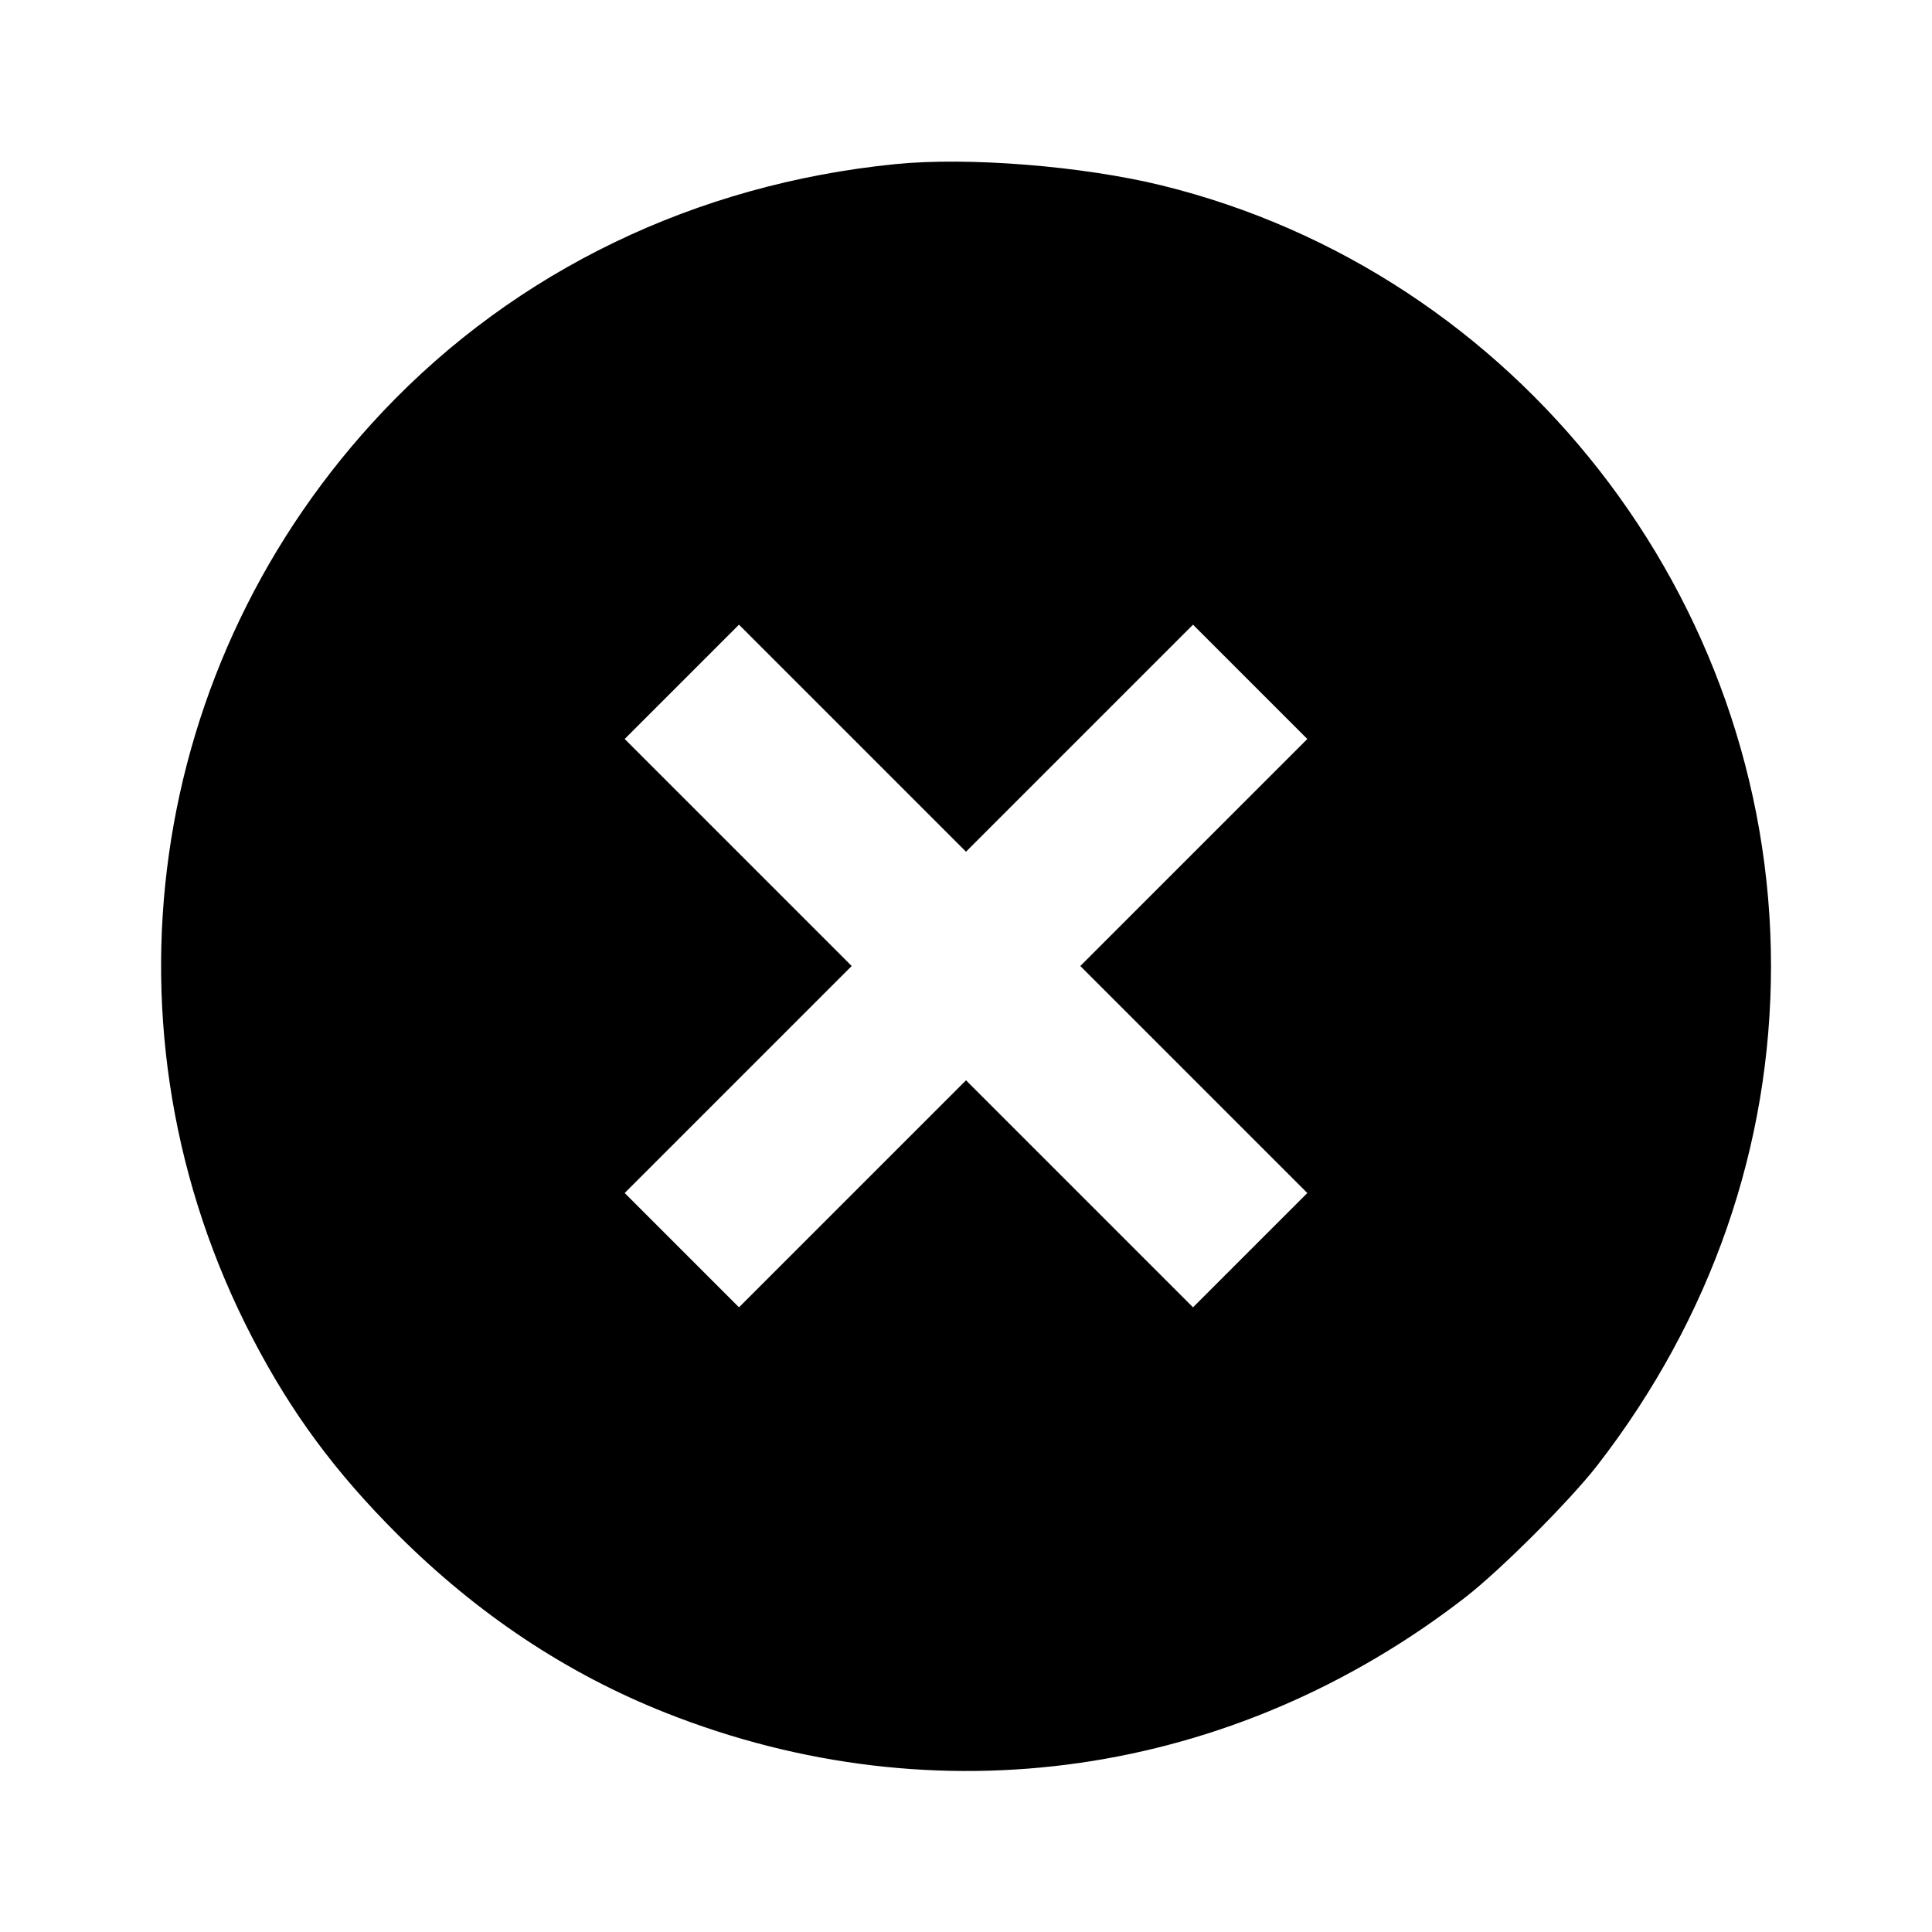 <svg viewBox="0 0 24 24" xmlns="http://www.w3.org/2000/svg"><path d="M11.120 2.039 C 8.641 2.287,6.414 3.362,4.761 5.107 C 1.806 8.228,1.158 12.819,3.137 16.623 C 3.620 17.552,4.164 18.288,4.938 19.061 C 5.930 20.051,7.038 20.789,8.272 21.278 C 11.634 22.610,15.313 22.080,18.200 19.845 C 18.637 19.507,19.507 18.637,19.845 18.200 C 21.256 16.378,22.000 14.236,22.000 12.000 C 22.000 7.432,18.842 3.387,14.430 2.303 C 13.446 2.062,12.028 1.948,11.120 2.039 M13.410 9.170 L 14.820 7.760 15.530 8.470 L 16.240 9.180 14.830 10.590 L 13.420 12.000 14.830 13.410 L 16.240 14.820 15.530 15.530 L 14.820 16.240 13.410 14.830 L 12.000 13.420 10.590 14.830 L 9.180 16.240 8.470 15.530 L 7.760 14.820 9.170 13.410 L 10.580 12.000 9.170 10.590 L 7.760 9.180 8.470 8.470 L 9.180 7.760 10.590 9.170 L 12.000 10.580 13.410 9.170 " stroke="none" fill-rule="evenodd" fill="black"></path></svg>